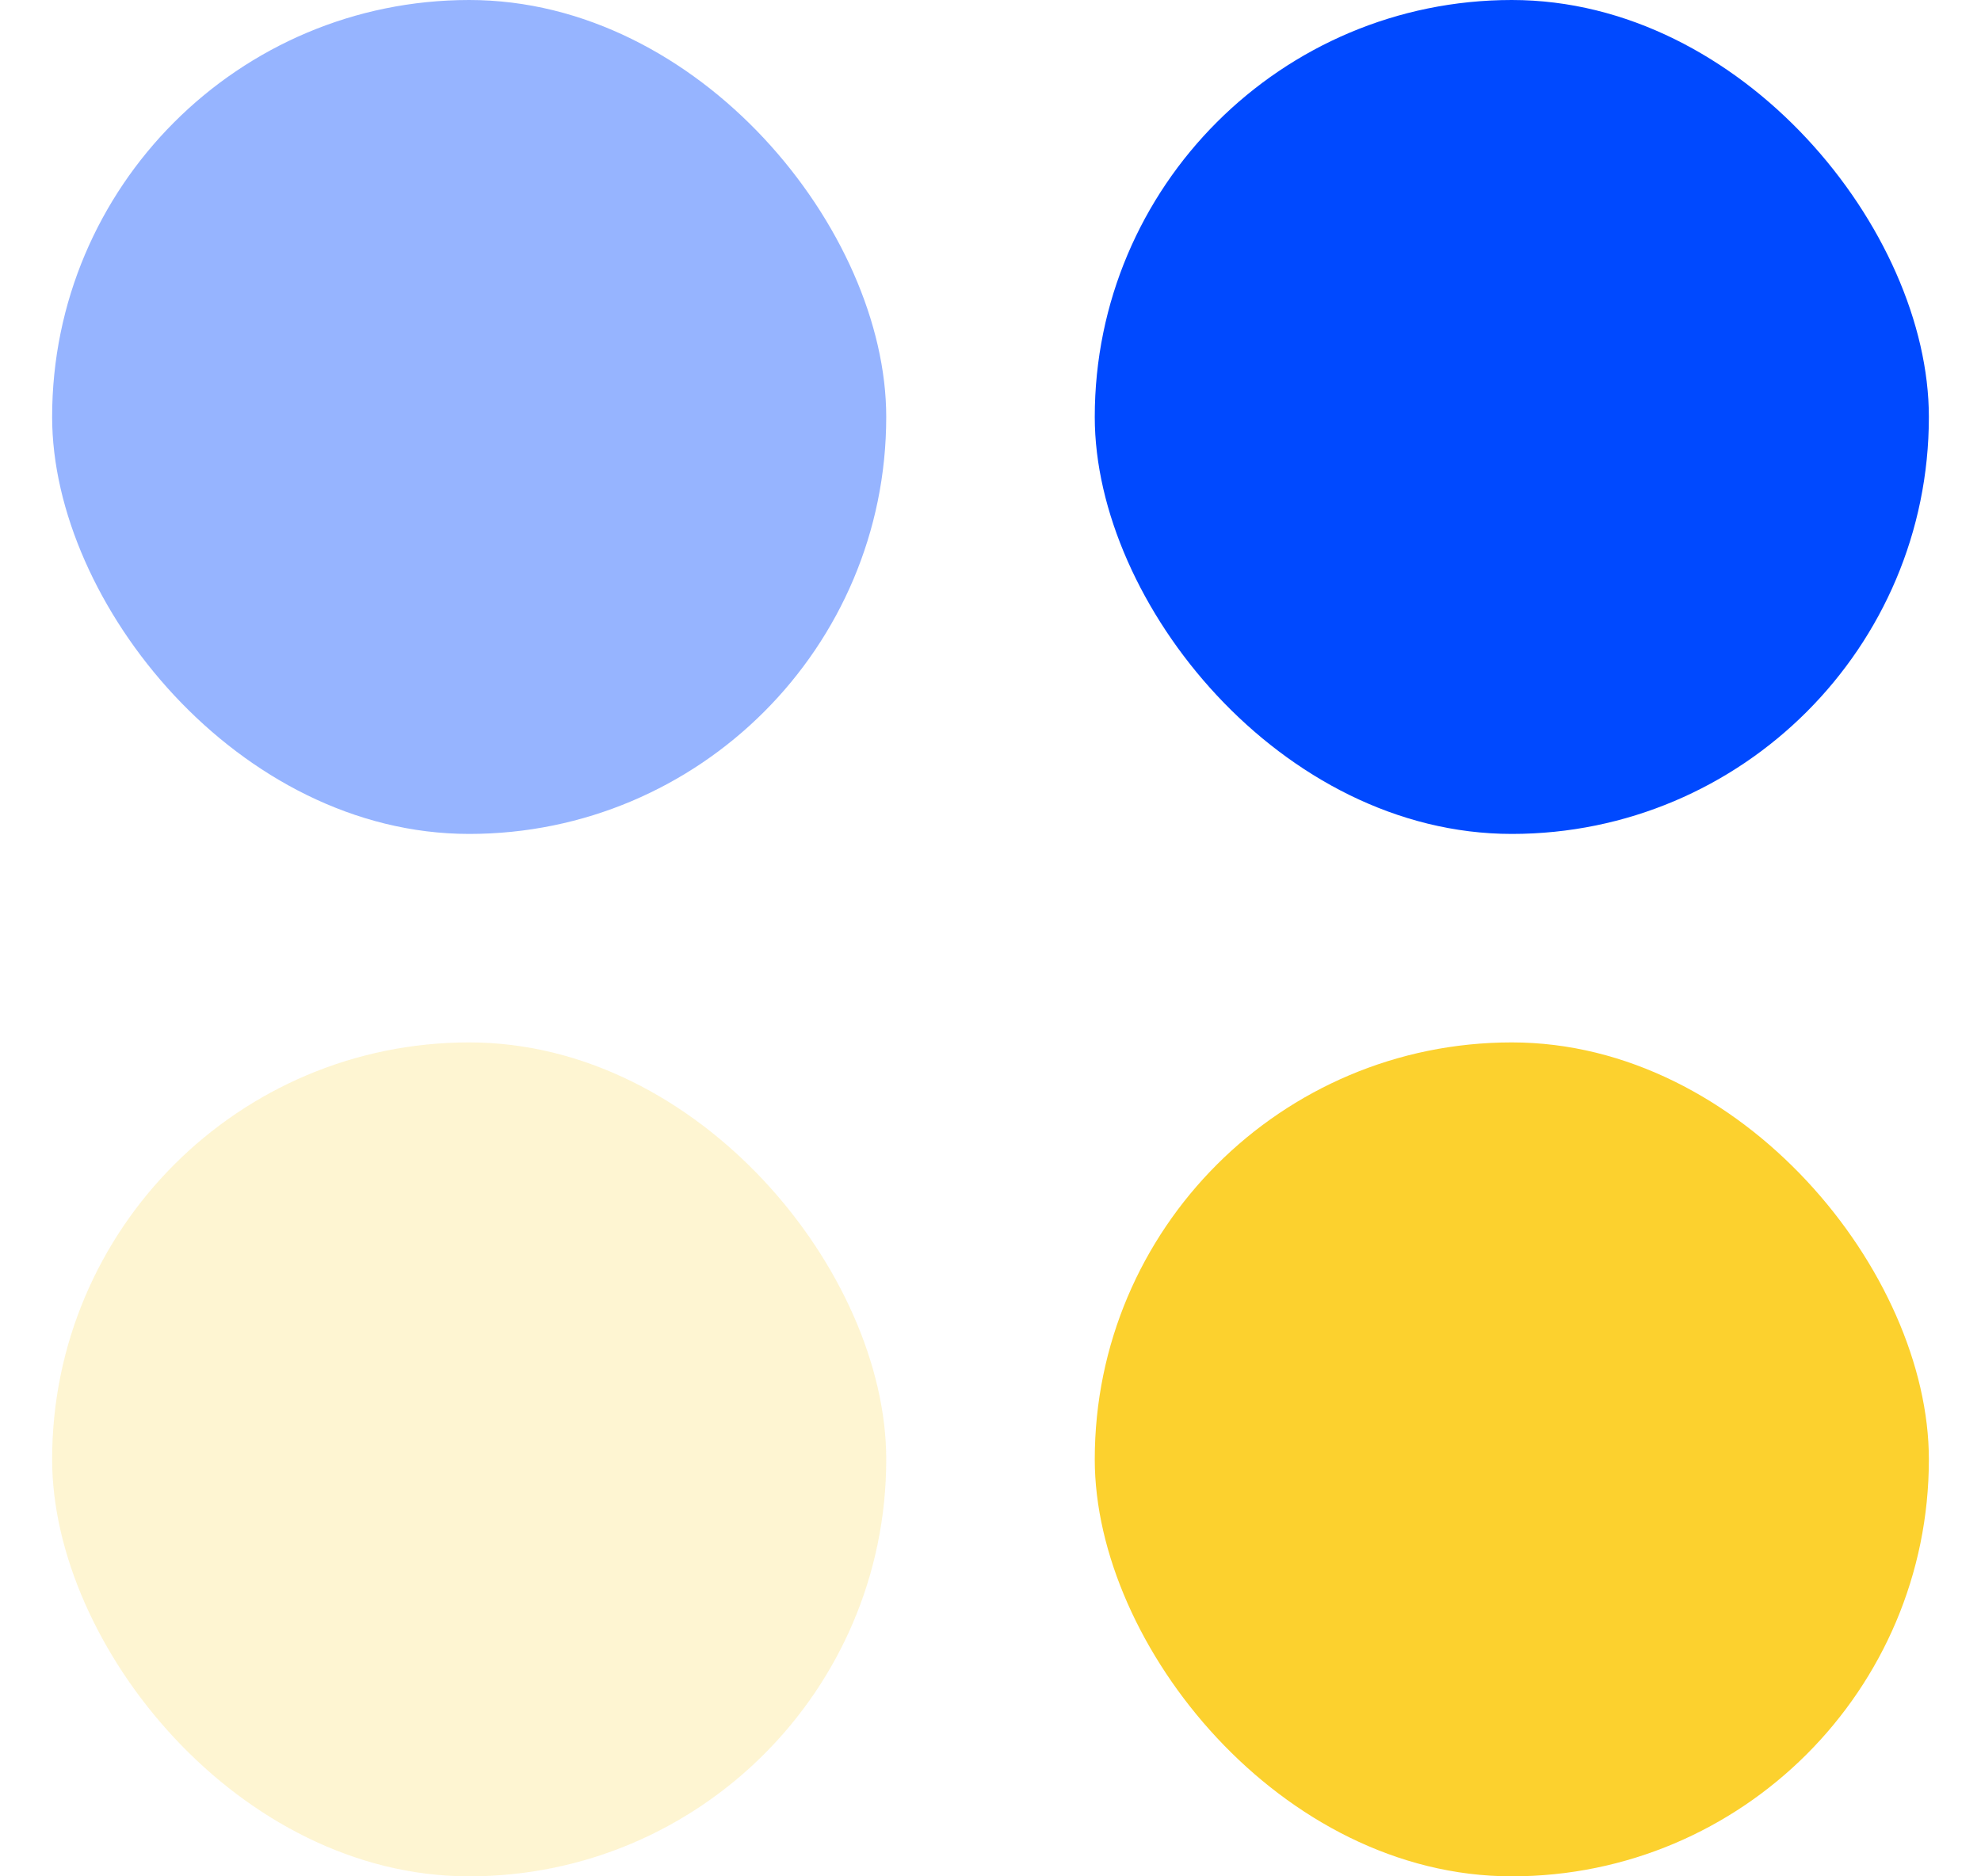 <svg width="19" height="18" viewBox="0 0 19 18" fill="none" xmlns="http://www.w3.org/2000/svg">
<rect opacity="0.411" x="0.5" width="8" height="8" rx="4" fill="#0049FF"/>
<rect x="10.5" width="8" height="8" rx="4" fill="#0049FF"/>
<rect x="10.5" y="10" width="8" height="8" rx="4" fill="#FCD12E"/>
<rect opacity="0.212" x="0.5" y="10" width="8" height="8" rx="4" fill="#FCD12E"/>
</svg>
